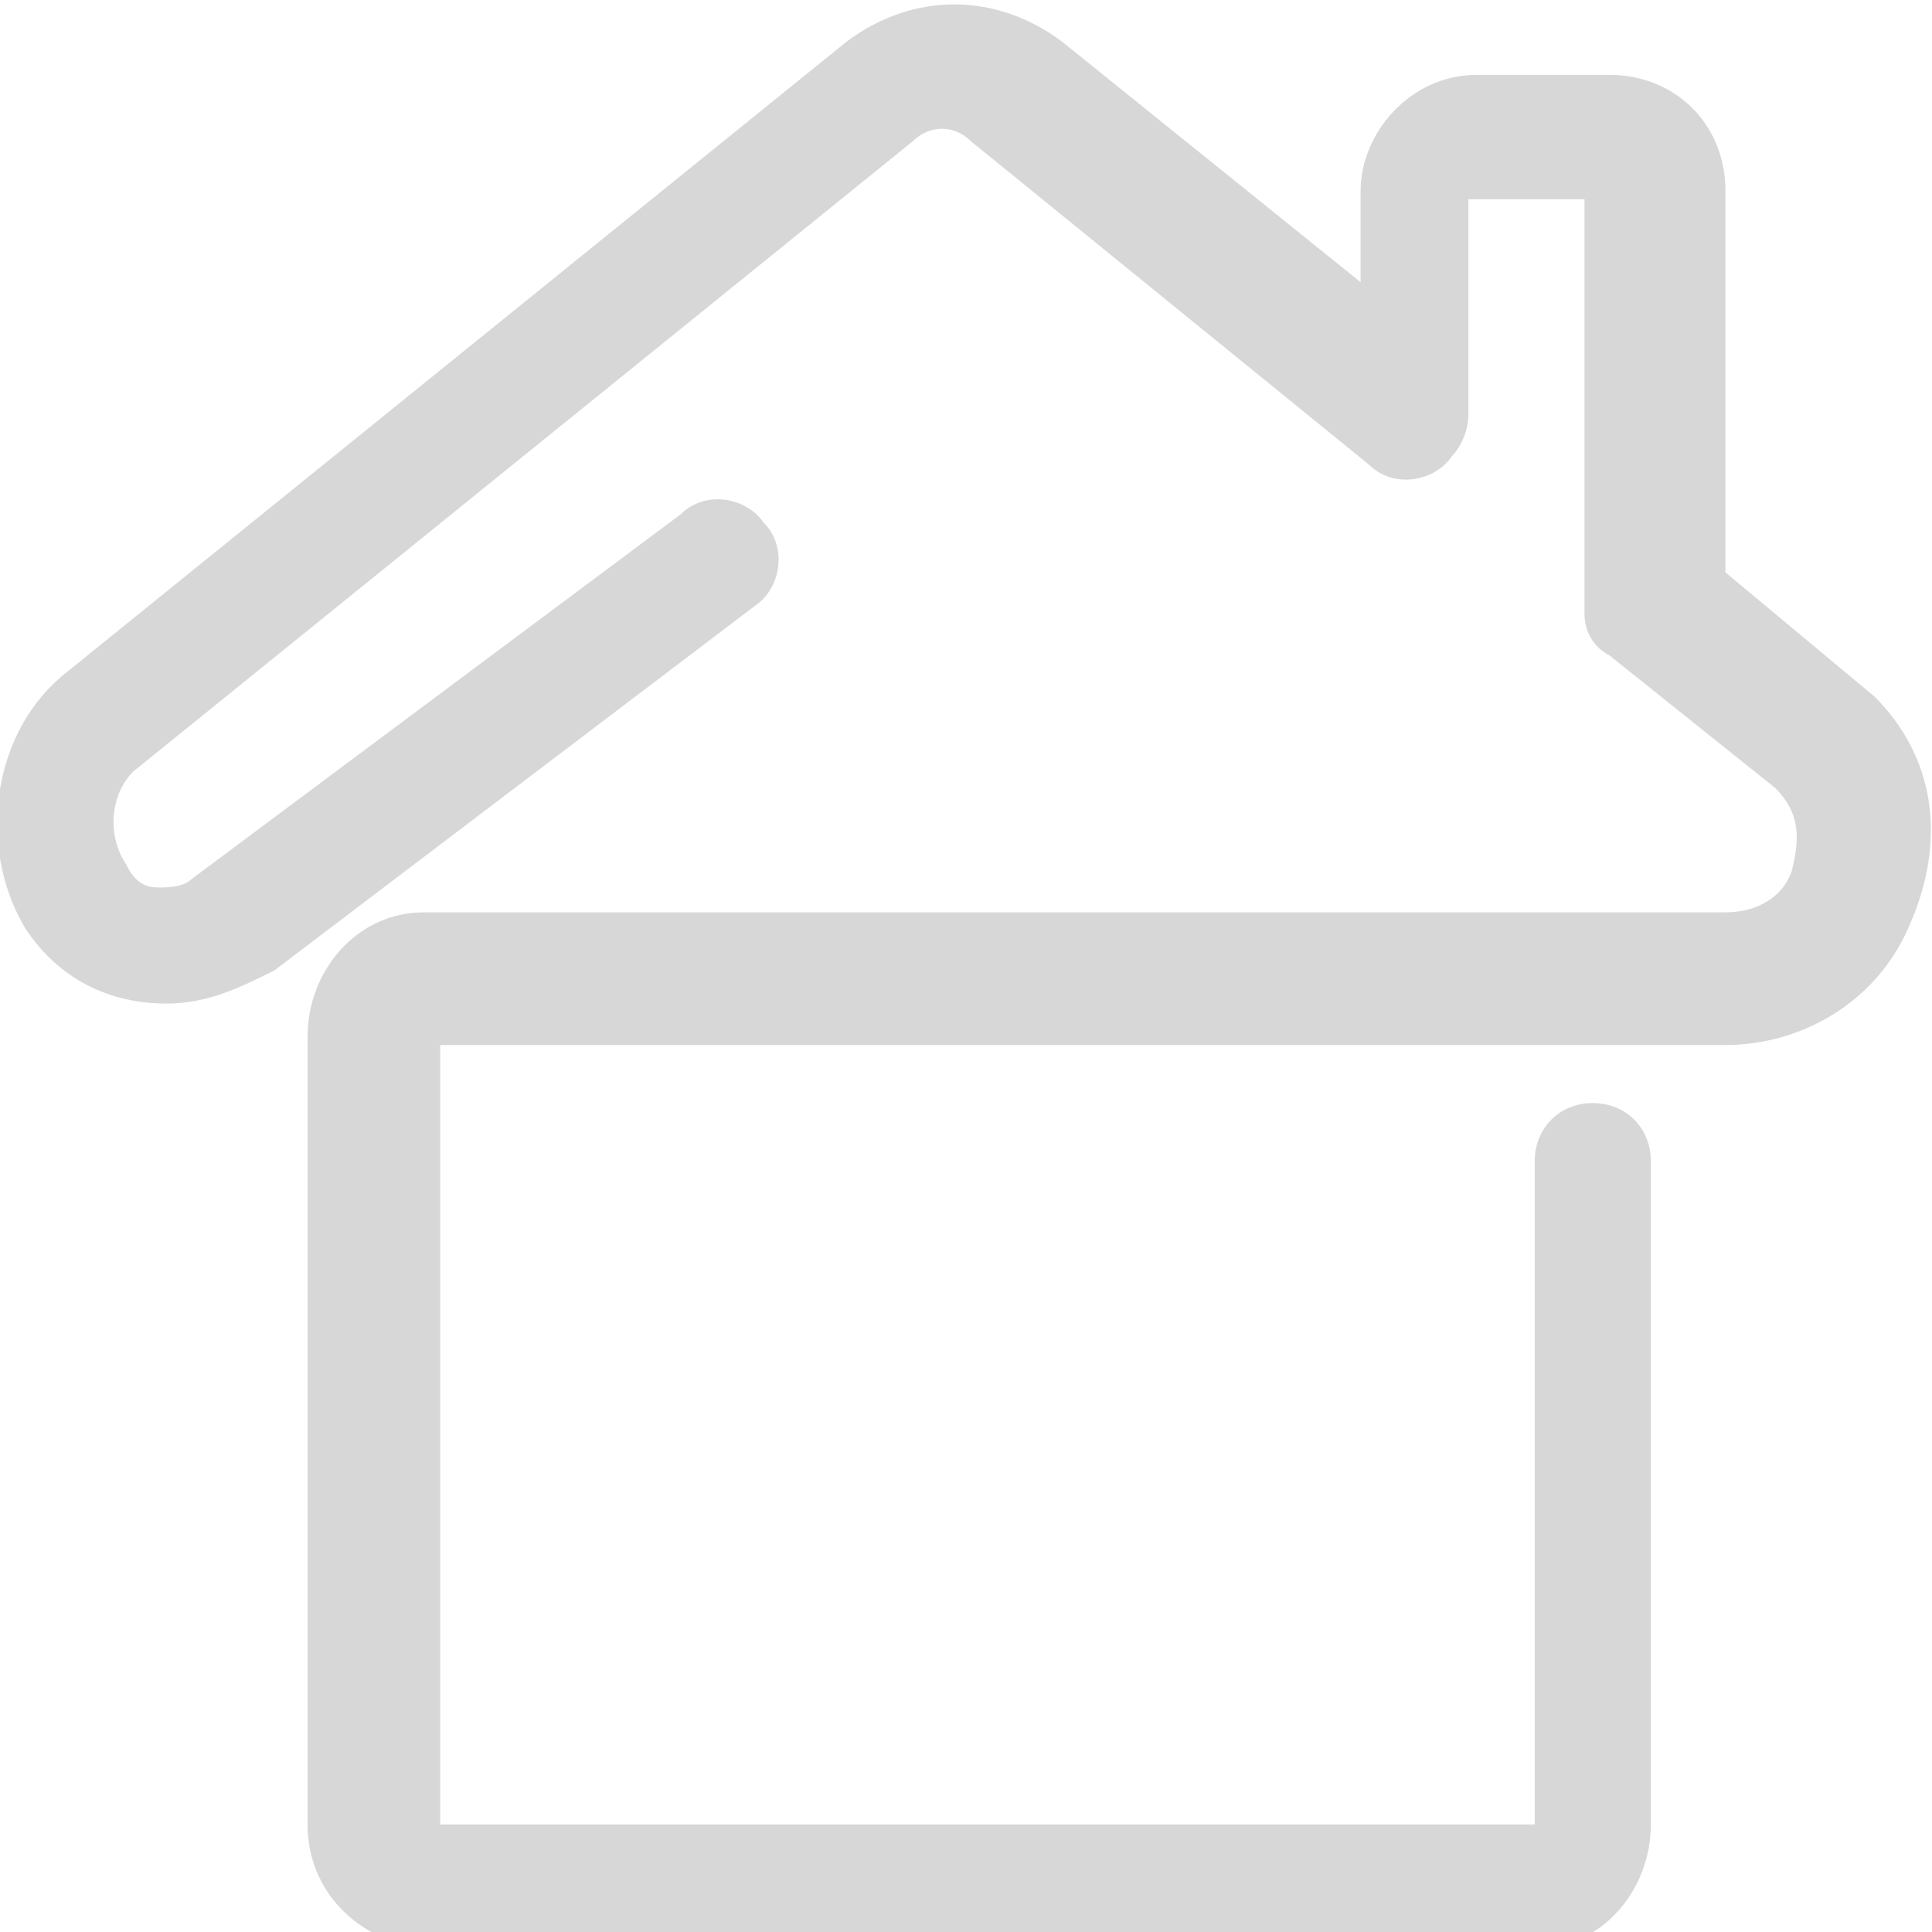 <?xml version="1.0" encoding="utf-8"?>
<!-- Generator: Adobe Illustrator 23.0.3, SVG Export Plug-In . SVG Version: 6.00 Build 0)  -->
<svg version="1.1" id="레이어_1" xmlns="http://www.w3.org/2000/svg" xmlns:xlink="http://www.w3.org/1999/xlink" x="0px"
	 y="0px" viewBox="0 0 23.3 23.3" style="enable-background:new 0 0 23.3 23.3;" xml:space="preserve">
<style type="text/css">
	.st0{fill:#D7D7D7;}
</style>
<g id="그룹_3" transform="translate(-152.791 -71.297)">
	<path id="패스_9" class="st0" d="M175.4,79.7L175.4,79.7l-1.8-1.5v-4.6c0-0.8-0.6-1.4-1.4-1.4h-1.6c-0.8,0-1.4,0.7-1.4,1.4v1.1
		l-3.6-2.9l0,0c-0.8-0.6-1.8-0.6-2.6,0h0l-9.4,7.6c-0.9,0.7-1.1,2.1-0.5,3.1c0.4,0.6,1,0.9,1.7,0.9c0.5,0,0.9-0.2,1.3-0.4l5.8-4.4
		c0.3-0.2,0.4-0.7,0.1-1c-0.2-0.3-0.7-0.4-1-0.1l-5.9,4.4l0,0c-0.1,0.1-0.3,0.1-0.4,0.1c-0.2,0-0.3-0.1-0.4-0.3
		c-0.2-0.3-0.2-0.8,0.1-1.1l0,0l9.4-7.6c0.2-0.2,0.5-0.2,0.7,0l4.8,3.9c0.3,0.3,0.8,0.2,1-0.1l0,0c0.1-0.1,0.2-0.3,0.2-0.5v-2.6h1.4
		v4.9c0,0,0,0.1,0,0.1c0,0.2,0.1,0.4,0.3,0.5l2,1.6c0.3,0.3,0.3,0.6,0.2,1c-0.1,0.3-0.4,0.5-0.8,0.5h-15.7c-0.8,0-1.4,0.7-1.4,1.5
		v9.5c0,0.8,0.6,1.4,1.4,1.5h13.4c0.8,0,1.4-0.7,1.4-1.5v-8c0-0.4-0.3-0.7-0.7-0.7c-0.4,0-0.7,0.3-0.7,0.7v8h-13.2v-9.4h15.5
		c0.9,0,1.8-0.5,2.2-1.4C176.3,81.4,176.1,80.4,175.4,79.7z"/>
</g>
</svg>
